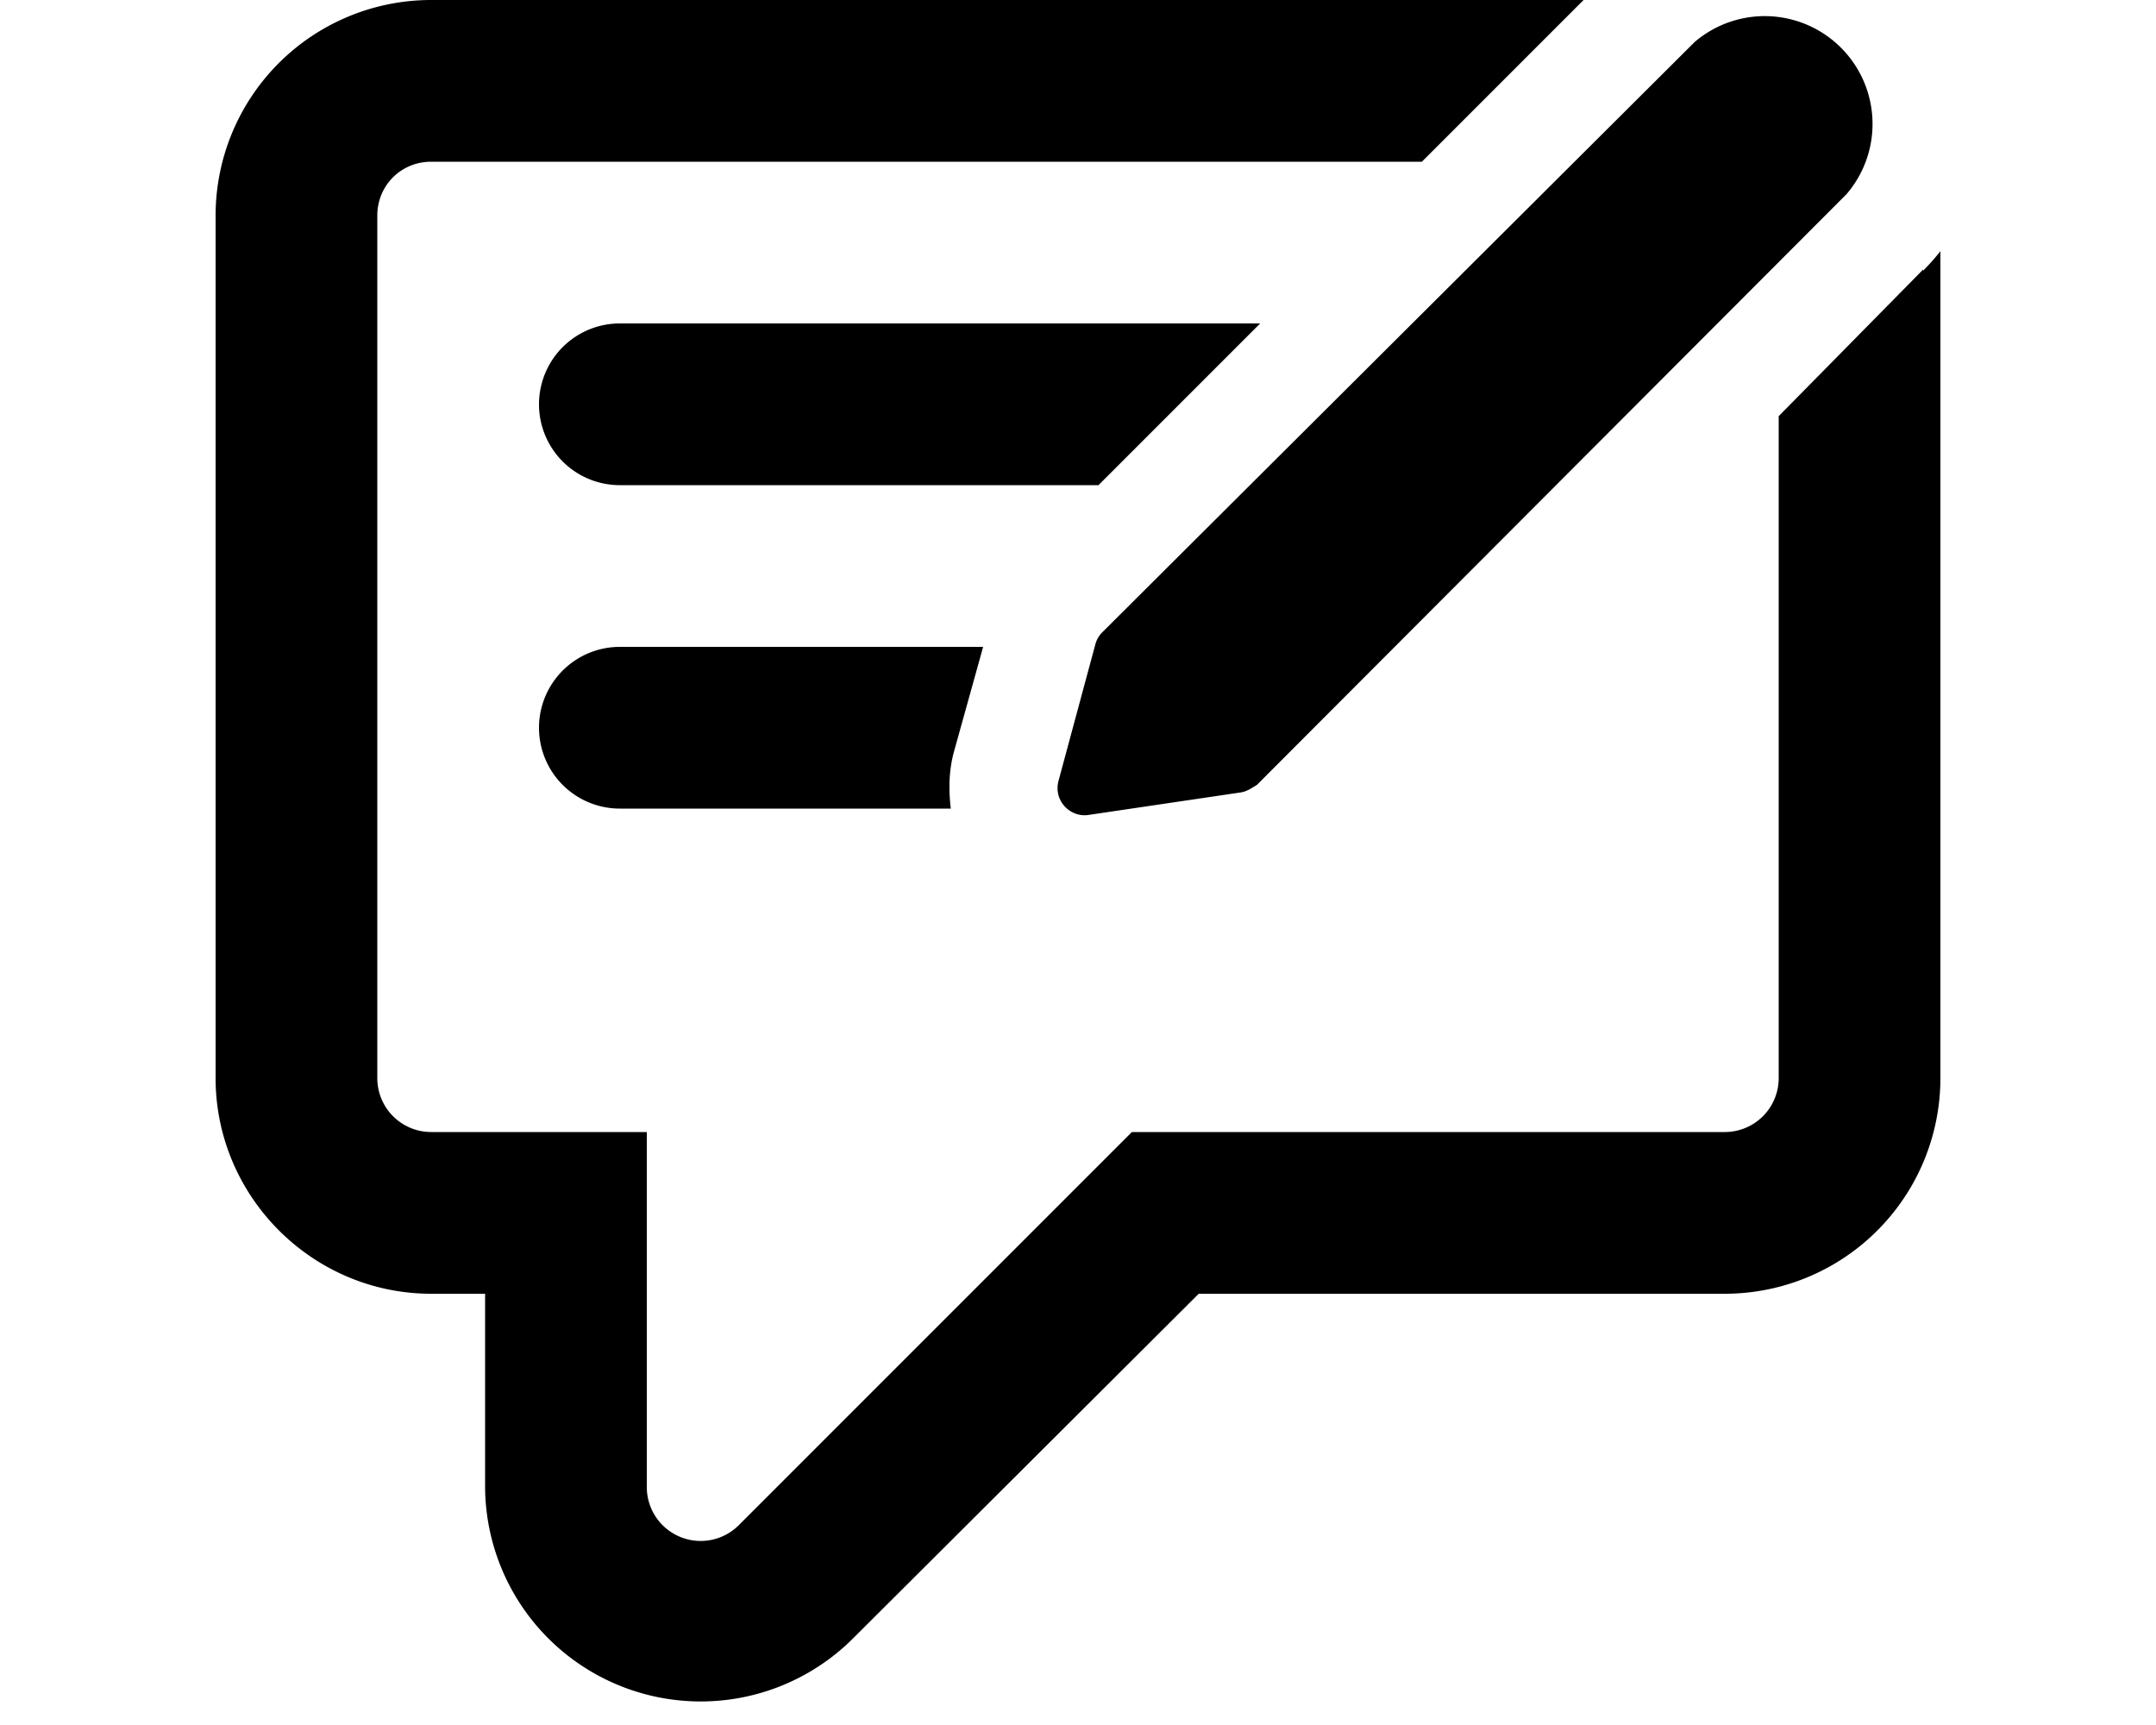 <svg xmlns="http://www.w3.org/2000/svg" viewBox="0 0 20 16" fill="currentColor"><path d="M17.84 2.5 16.5 3.86V10a.5.5 0 0 1-.5.5h-5.5l-3.65 3.65a.5.5 0 0 1-.85-.36V10.5H4a.5.5 0 0 1-.5-.5V2c0-.28.22-.5.5-.5h9.19l1.5-1.5H4a2 2 0 0 0-2 2v8c0 1.1.9 2 2 2h.5v1.8a2 2 0 0 0 3.41 1.4l3.21-3.2H16a2 2 0 0 0 2-2V2.33a2 2 0 0 1-.16.18Z"/><path d="M8.85 6.97 9.12 6H5.75a.75.75 0 0 0 0 1.5h3.07c-.02-.17-.02-.35.03-.53ZM5.75 4.5h4.44l1.5-1.5H5.75a.75.75 0 0 0 0 1.5Zm5.91 2.78 5.47-5.48A1 1 0 0 0 15.72.39l-5.5 5.48a.25.25 0 0 0-.06.11l-.34 1.26c-.05.18.1.34.27.32l1.42-.21c.06-.01.1-.04.15-.07Z"/></svg>